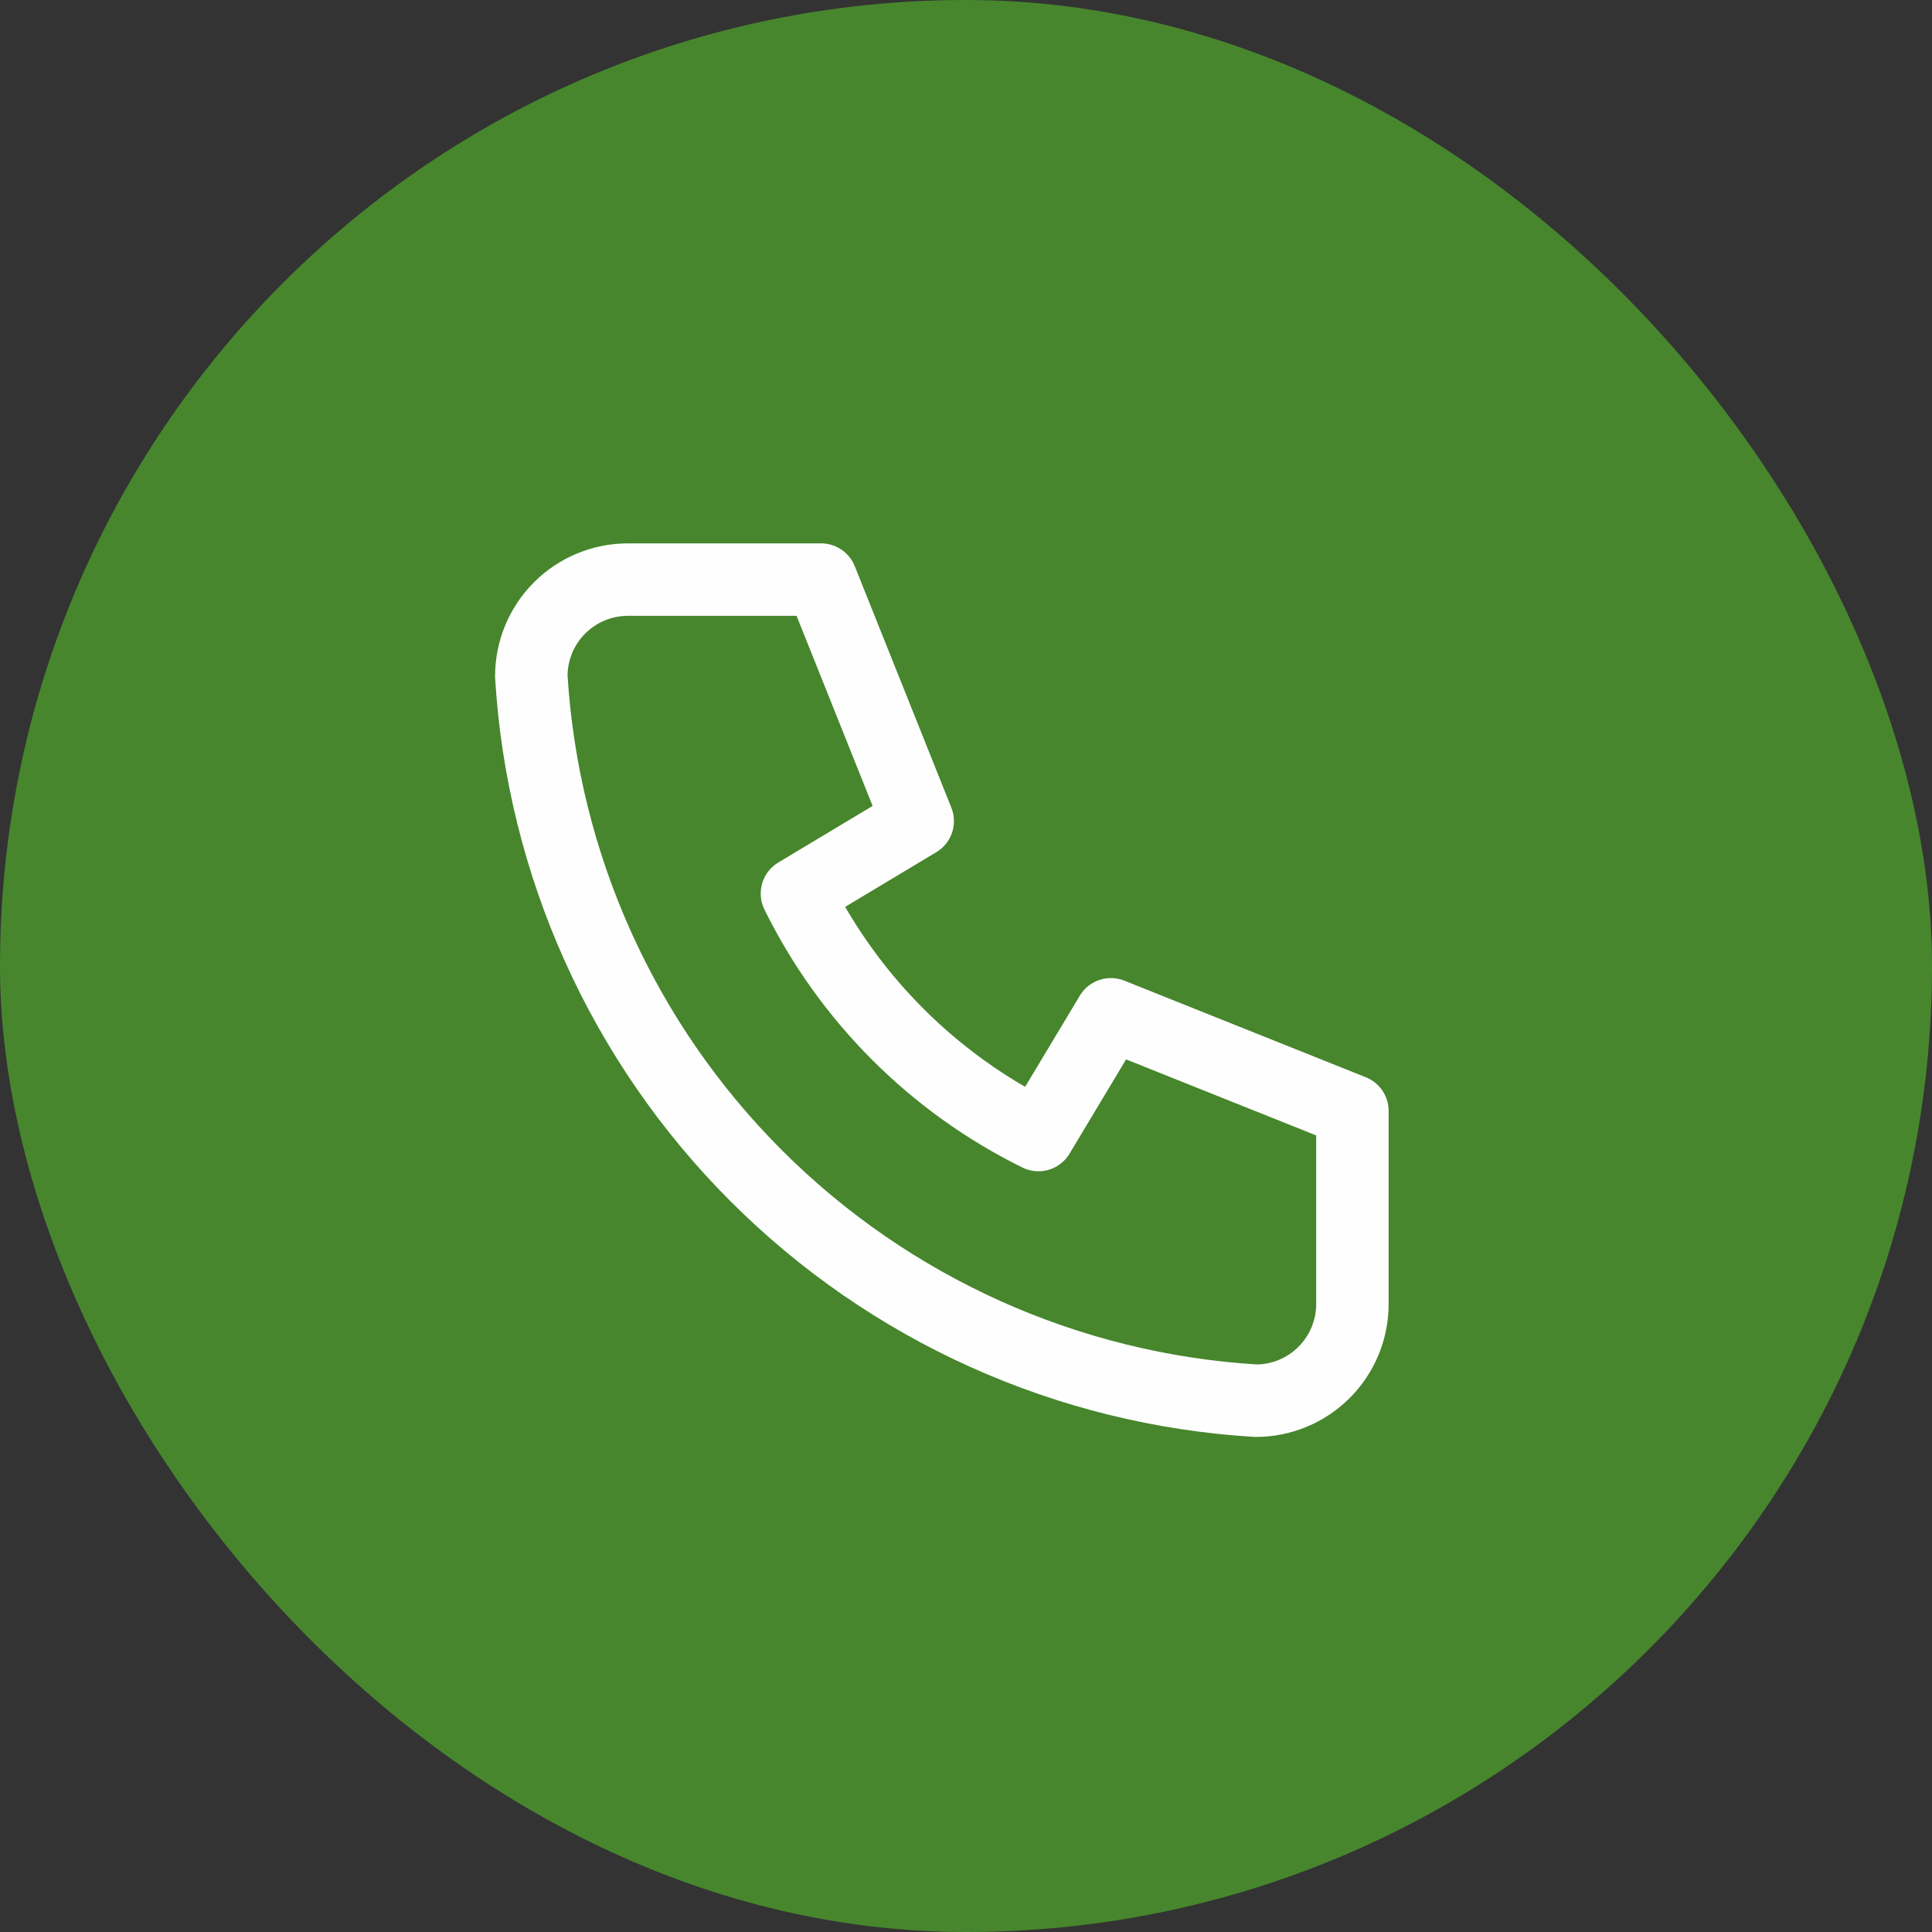 <svg width="40" height="40" viewBox="0 0 40 40" fill="none" xmlns="http://www.w3.org/2000/svg">
<rect x="0" y="0" width="40" height="40" fill="#333333" stroke="none"/>
<rect width="40" height="40" rx="20" fill="#47862D"/>
<g clip-path="url(#clip0_236_15545)">
<path d="M13 12H17L19 17L16.5 18.5C17.571 20.672 19.328 22.429 21.5 23.5L23 21L28 23V27C28 27.53 27.789 28.039 27.414 28.414C27.039 28.789 26.53 29 26 29C22.099 28.763 18.42 27.107 15.657 24.343C12.893 21.58 11.237 17.901 11 14C11 13.47 11.211 12.961 11.586 12.586C11.961 12.211 12.47 12 13 12Z" stroke="#FEFEFE" stroke-width="1.5" stroke-linecap="round" stroke-linejoin="round"/>
</g>
<defs>
<clipPath id="clip0_236_15545">
<rect width="24" height="24" fill="white" transform="translate(8 8)"/>
</clipPath>
</defs>
</svg>
